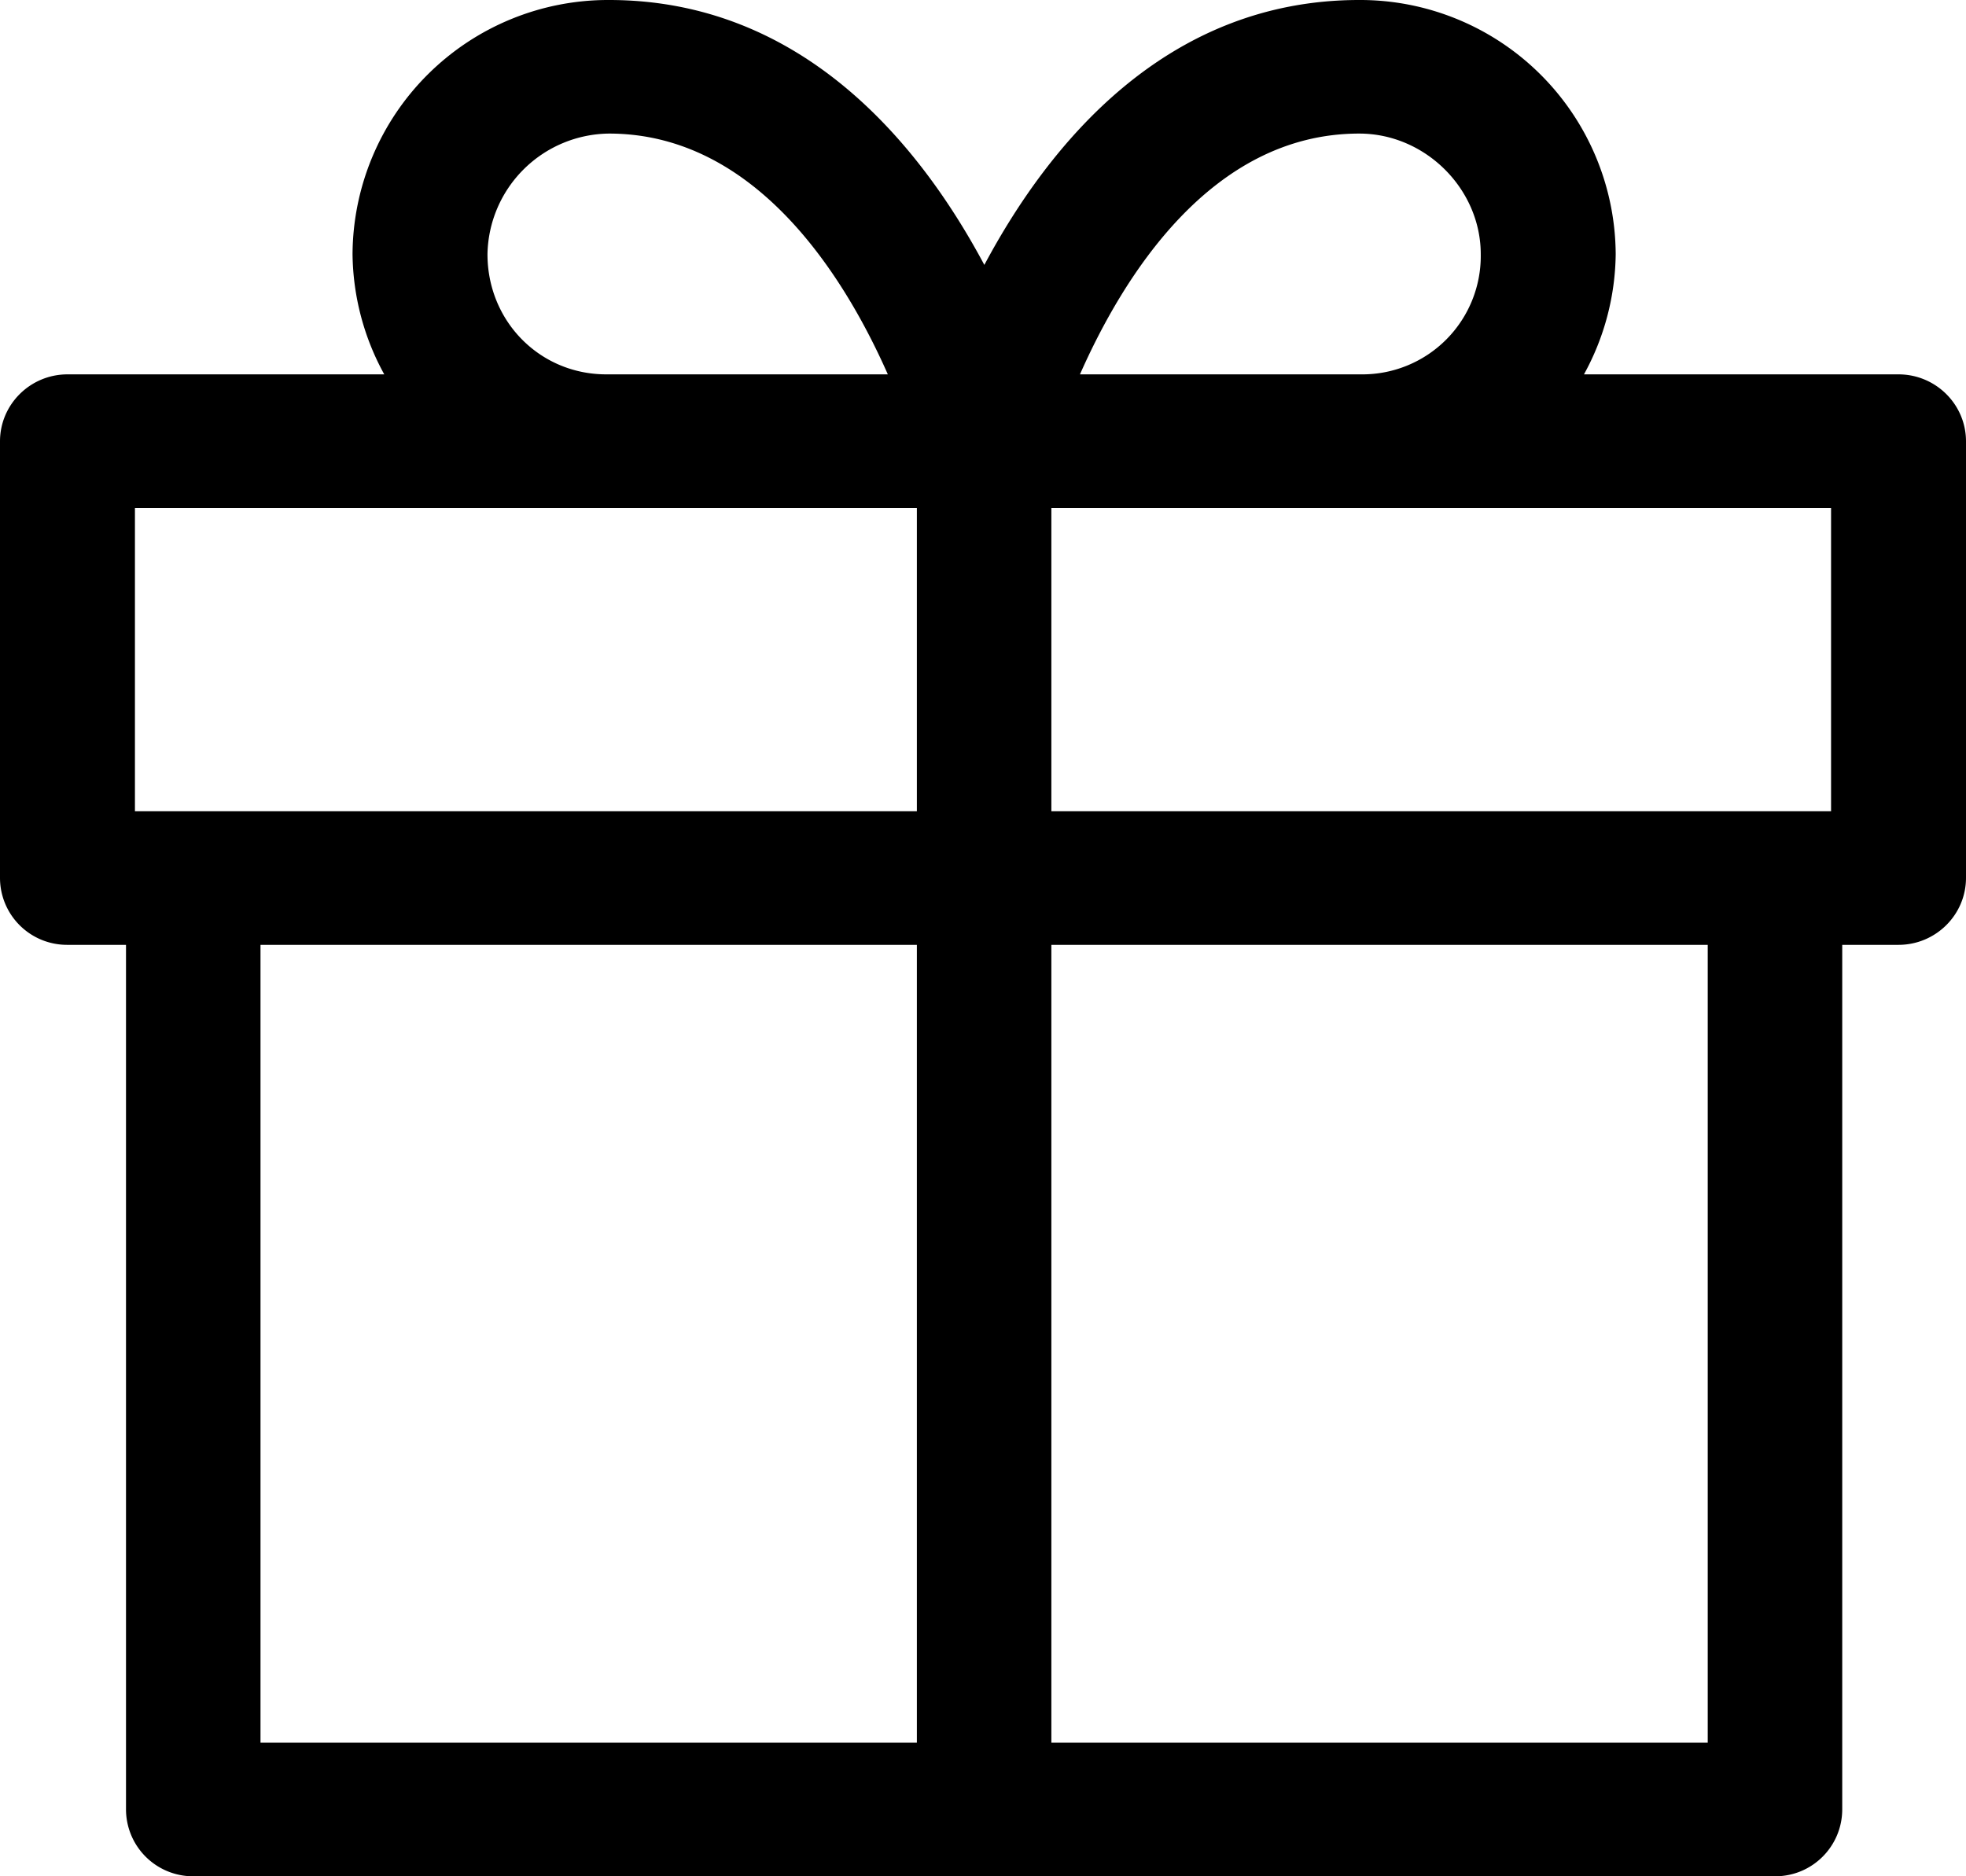 <svg xmlns="http://www.w3.org/2000/svg" width="44" height="42">
  <path d="M42.49 21.15h-1.26V40.5c0 .83-.67 1.5-1.5 1.5H4.32a1.5 1.5 0 0 1-1.5-1.5V21.15H1.51A1.5 1.5 0 0 1 0 19.65V9.88c0-.83.68-1.5 1.51-1.5H8.6a5.7 5.7 0 0 1-.71-2.69A5.72 5.72 0 0 1 13.63 0c4.33 0 6.96 3.23 8.4 5.93C23.47 3.23 26.09 0 30.42 0a5.72 5.72 0 0 1 5.74 5.69 5.7 5.7 0 0 1-.71 2.69h7.04c.83 0 1.51.67 1.51 1.5v9.77c0 .83-.68 1.5-1.51 1.5zm-4.27 17.86V21.15H23.53v17.86h14.69zm-32.39 0h14.69V21.15H5.83v17.86zm7.8-36.02a2.75 2.75 0 0 0-2.72 2.7c0 1.5 1.17 2.69 2.66 2.69h6.3c-.95-2.15-2.93-5.39-6.24-5.39zm-.05 8.38H3.02v6.79h17.5v-6.79h-6.94zm16.84-8.38c-3.33 0-5.3 3.24-6.25 5.39h6.31a2.65 2.65 0 0 0 2.66-2.69c0-1.46-1.24-2.7-2.72-2.7zm10.56 8.38H23.53v6.79h17.45v-6.79z"/>
</svg>
